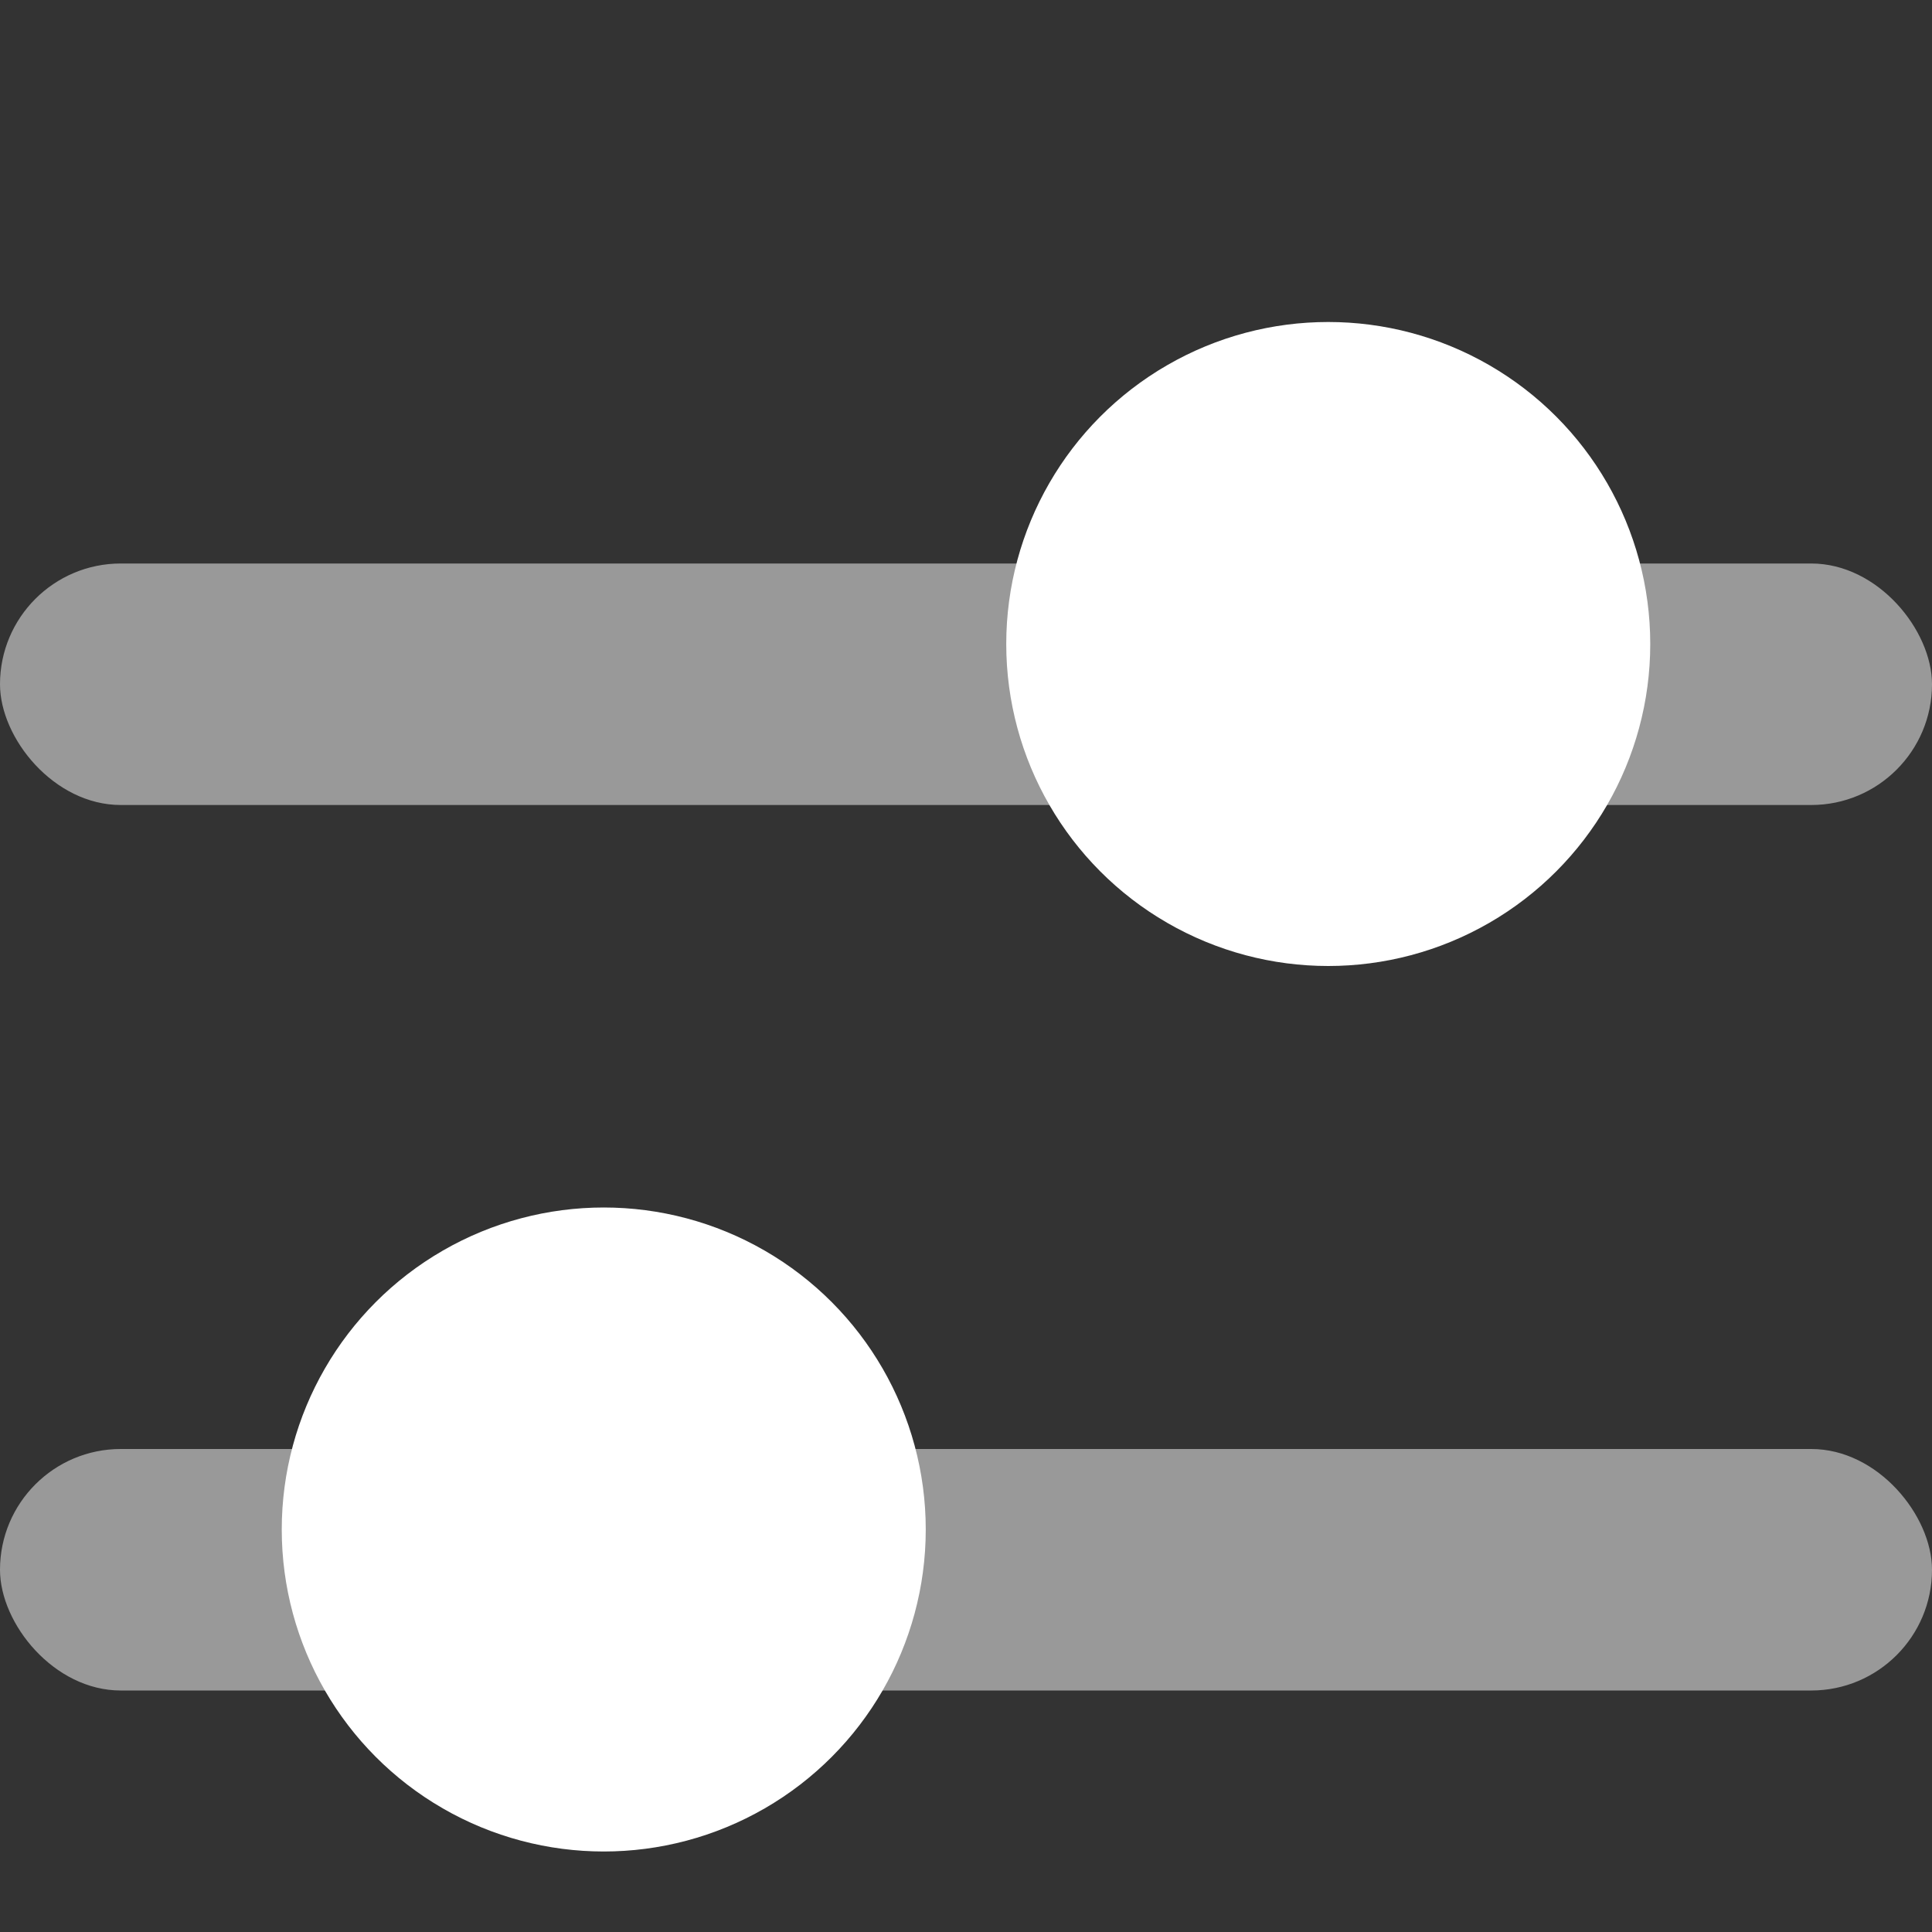<svg width="24" height="24" viewBox="0 0 24 24" fill="none" xmlns="http://www.w3.org/2000/svg">
<rect x="0" y="0" width="24" height="24" fill="#333333" stroke="none"/>
<rect opacity="0.5" y="18" width="24" height="3" rx="1.5" fill="white"/>
<rect opacity="0.5" y="7" width="24" height="3" rx="1.5" fill="white"/>
<circle cx="16.5" cy="8" r="4" fill="white"/>
<circle cx="7.5" cy="19" r="4" fill="white"/>
</svg>
